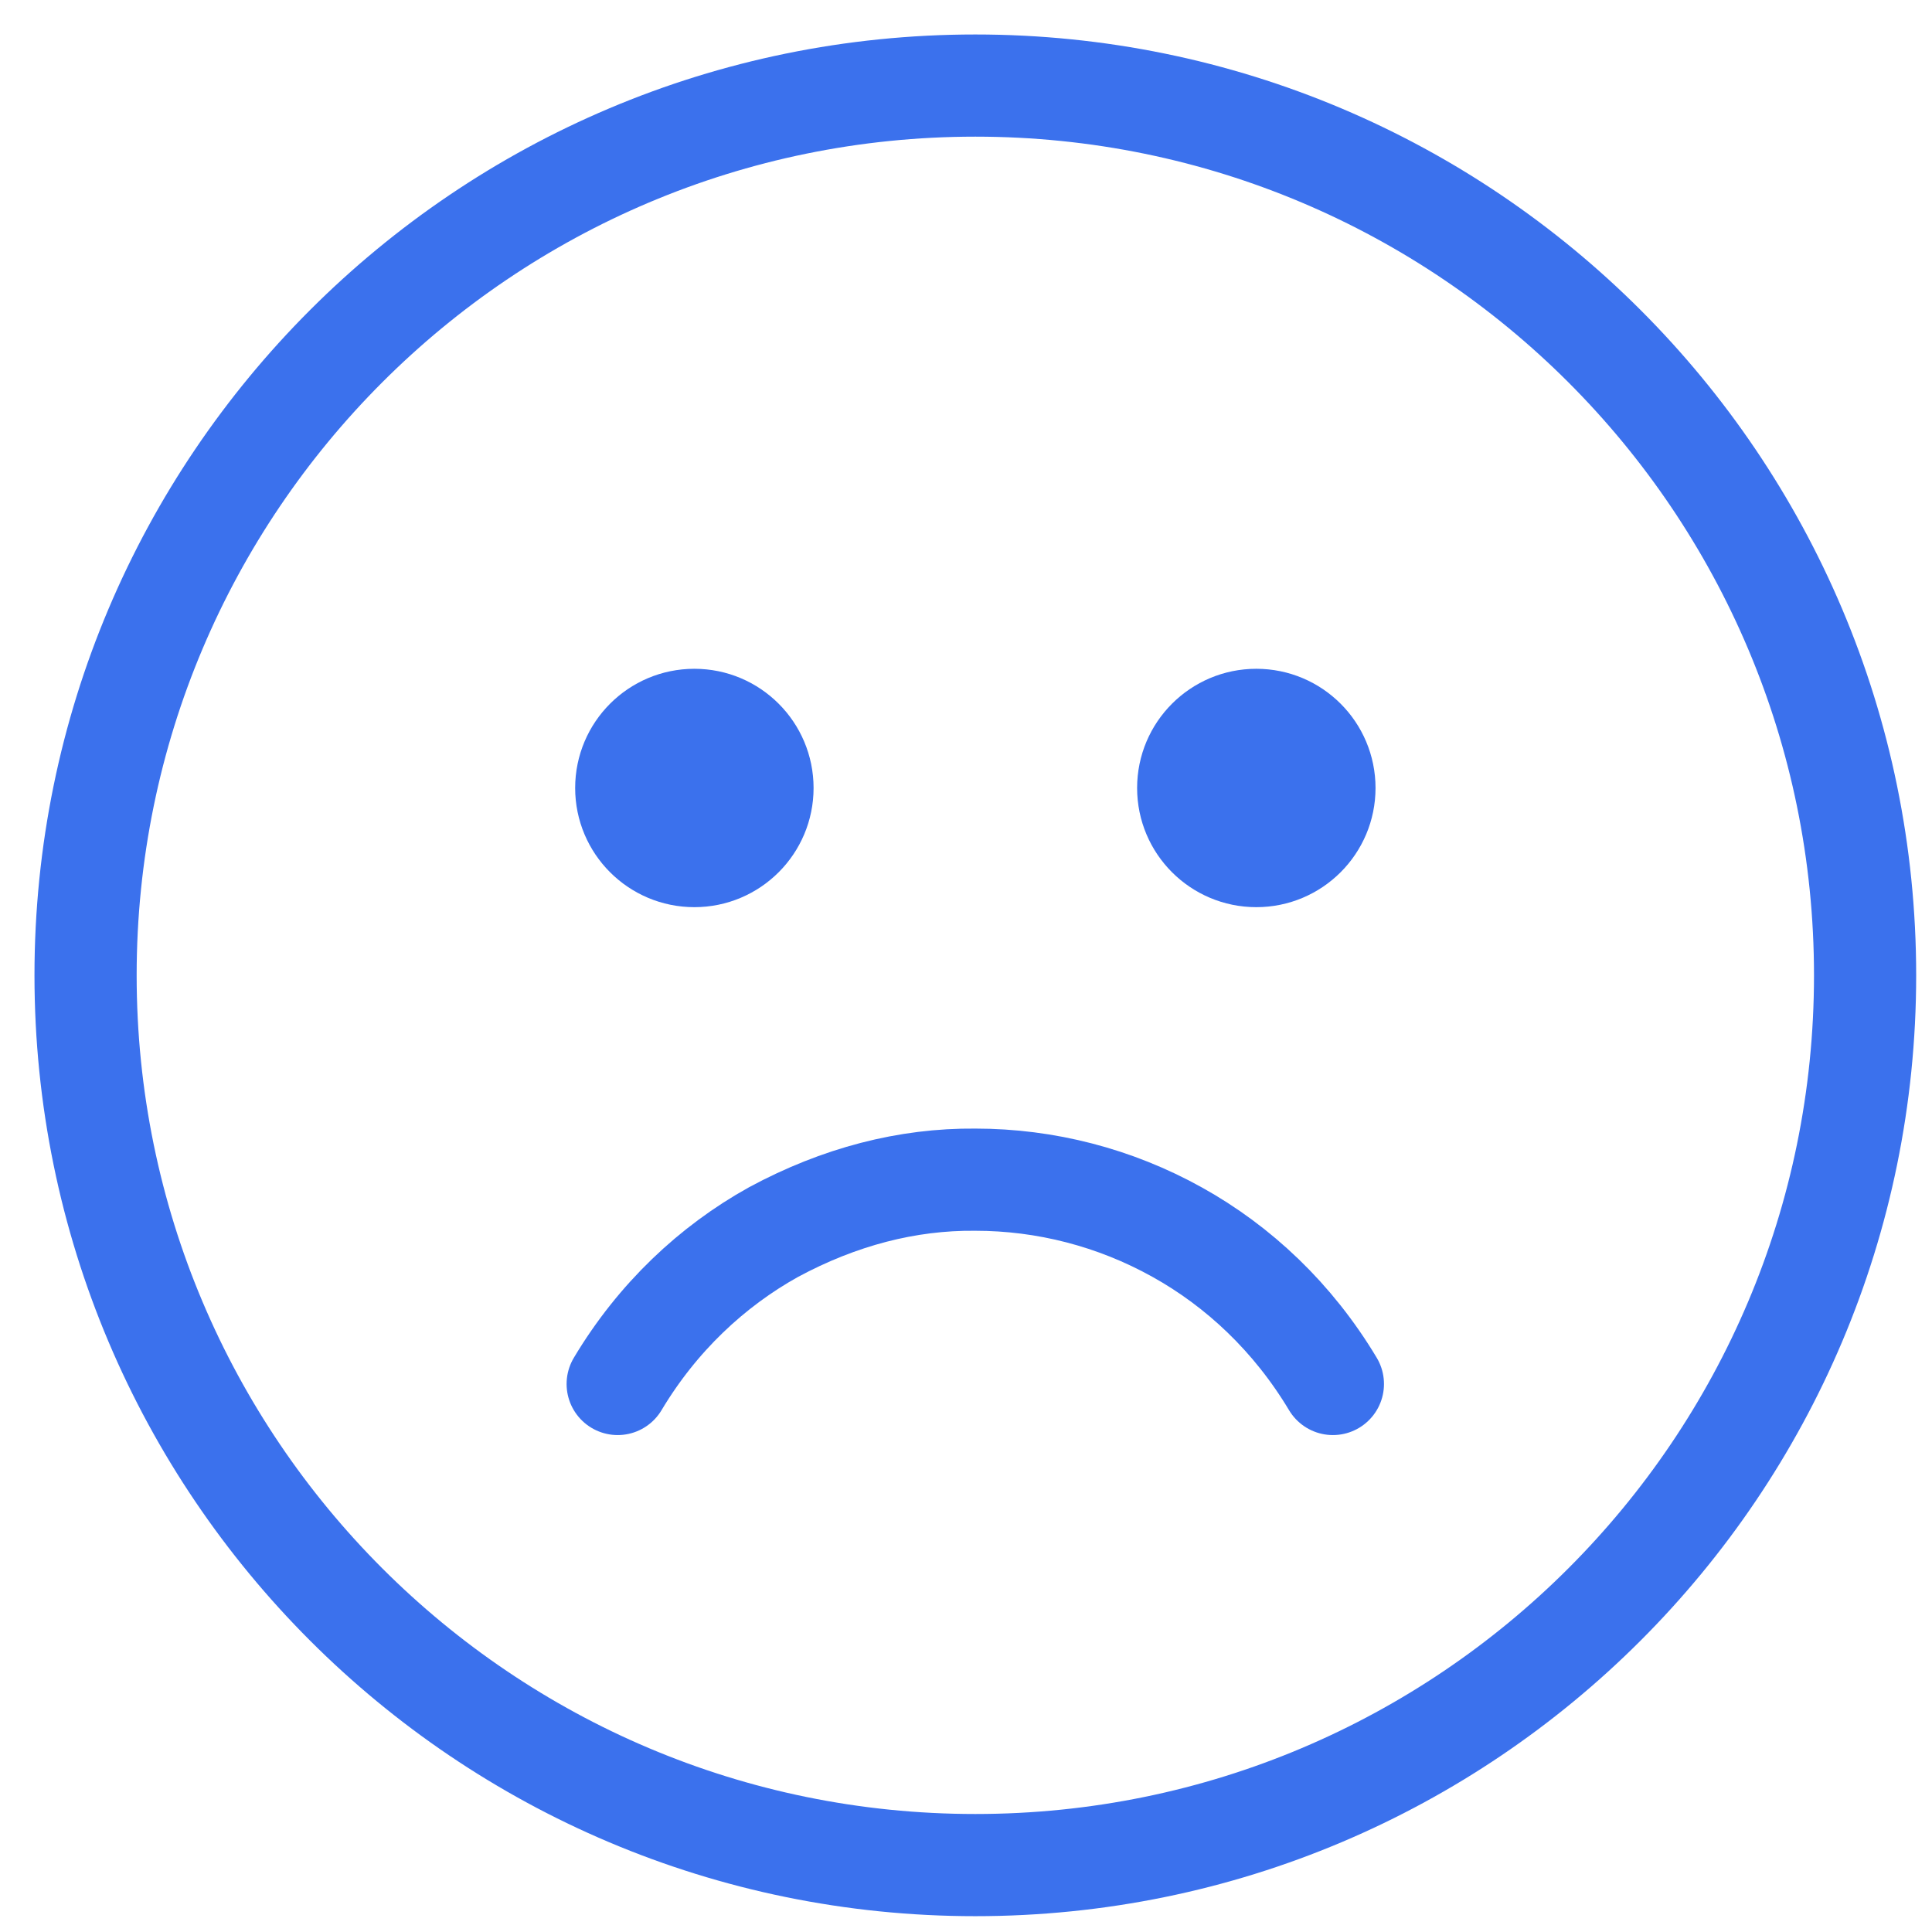 <svg width="52" height="52" viewBox="0 0 52 52" fill="none" xmlns="http://www.w3.org/2000/svg">
<path d="M26.251 50.199C39.477 50.199 50.199 39.477 50.199 26.251C50.199 13.025 39.477 2.303 26.251 2.303C13.025 2.303 2.303 13.025 2.303 26.251C2.303 39.477 13.025 50.199 26.251 50.199Z" stroke="#3B71ED" stroke-width="2.75" stroke-linecap="round"/>
<path d="M16.625 37.25C17.694 35.461 19.161 34.084 20.819 33.162C22.587 32.209 24.415 31.734 26.25 31.751C28.139 31.751 30.008 32.231 31.681 33.162C33.341 34.084 34.804 35.461 35.875 37.25" stroke="#3B71ED" stroke-width="2.75" stroke-linecap="round"/>
<path d="M18.689 23.729C20.081 23.729 21.21 22.601 21.21 21.209C21.21 19.816 20.081 18.688 18.689 18.688C17.297 18.688 16.168 19.816 16.168 21.209C16.168 22.601 17.297 23.729 18.689 23.729Z" fill="#3B71ED" stroke="#3B71ED" stroke-width="1.375" stroke-linecap="round"/>
<path d="M33.814 23.729C35.206 23.729 36.335 22.601 36.335 21.209C36.335 19.816 35.206 18.688 33.814 18.688C32.422 18.688 31.293 19.816 31.293 21.209C31.293 22.601 32.422 23.729 33.814 23.729Z" fill="#3B71ED" stroke="#3B71ED" stroke-width="1.375" stroke-linecap="round"/>
</svg>
